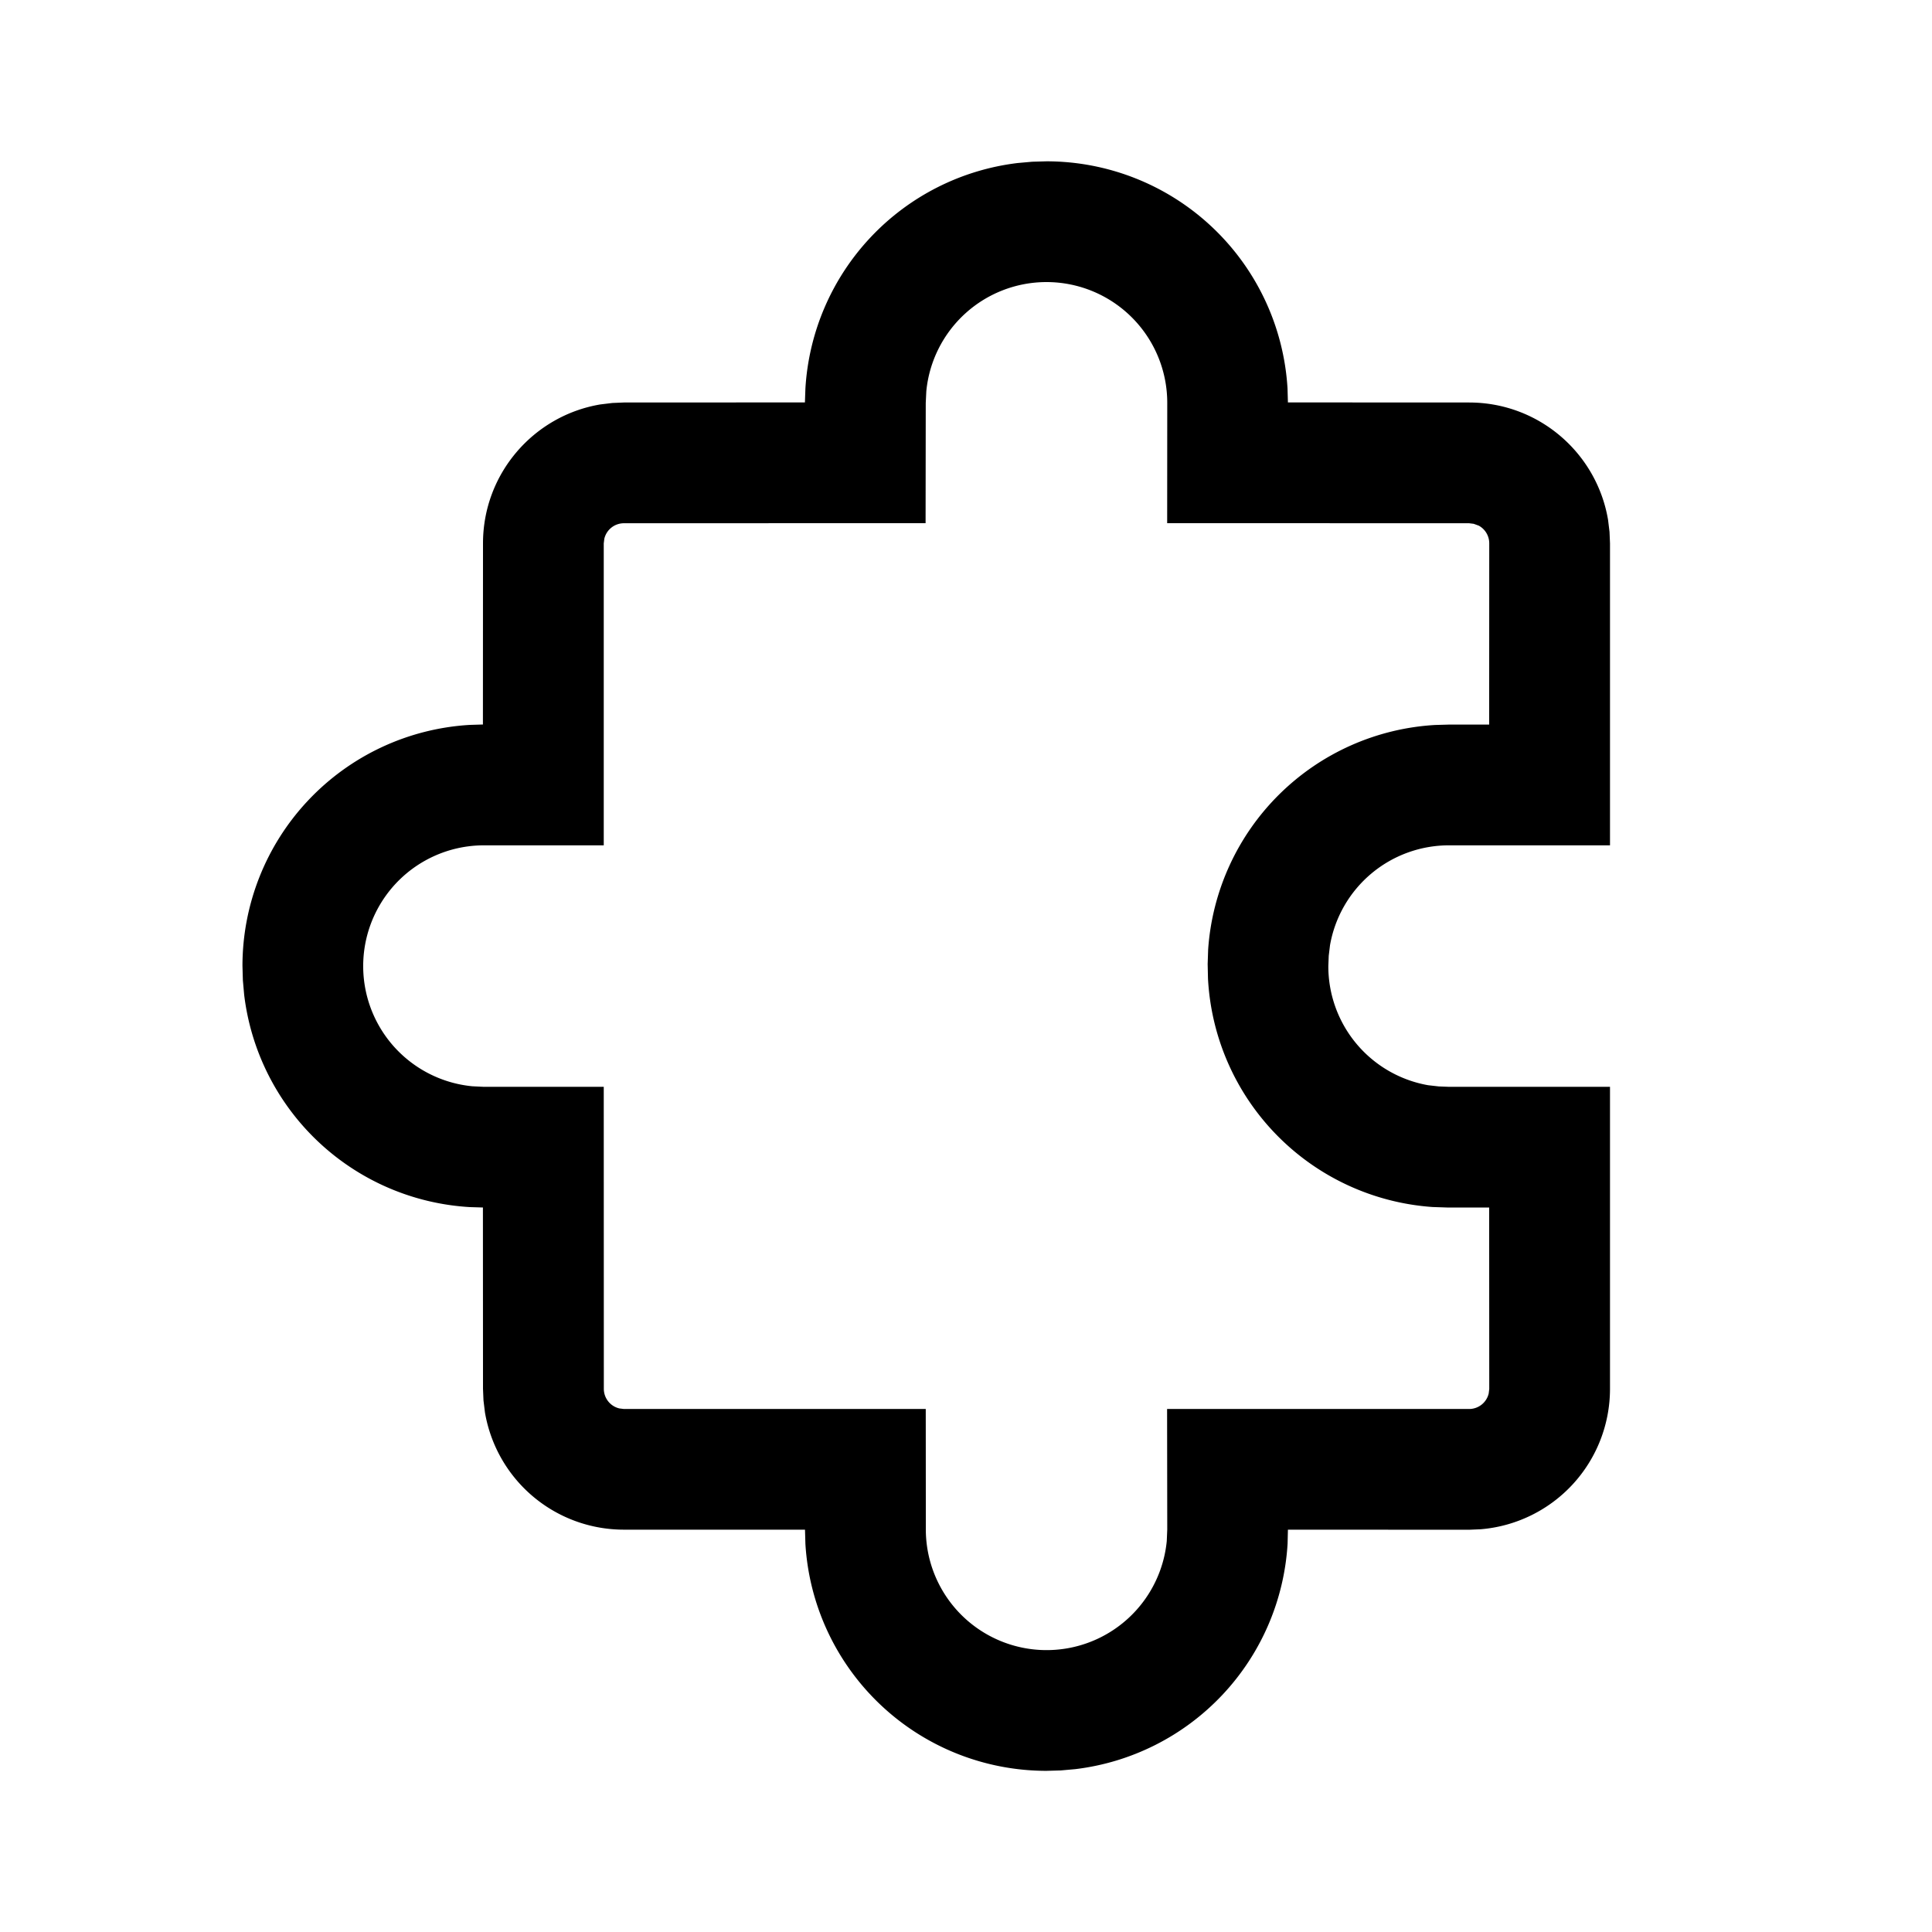 <svg xmlns="http://www.w3.org/2000/svg" width="1em" height="1em" viewBox="0 0 24 24"><path fill="currentColor" d="M13 2.004a3 3 0 0 1 2.994 2.82l.005.175L18.25 5c.867 0 1.587.63 1.726 1.459l.018.148l.006.143v3.751h-1.998a1.5 1.5 0 0 0-1.48 1.24l-.016.132l-.005.128a1.5 1.5 0 0 0 1.24 1.48l.132.015l.128.005H20v3.752a1.75 1.75 0 0 1-1.607 1.744l-.143.006l-2.251-.001l-.004.173a3 3 0 0 1-2.638 2.802l-.18.016l-.177.005a3 3 0 0 1-2.995-2.82L10 19.002H7.75a1.75 1.75 0 0 1-1.726-1.458l-.018-.148L6 17.253L5.999 15l-.163-.005a3 3 0 0 1-2.803-2.638l-.016-.18L3.012 12a3 3 0 0 1 2.824-2.995L5.999 9L6 6.75c0-.867.63-1.587 1.458-1.726l.148-.018L7.75 5l2.249-.001l.006-.171a3 3 0 0 1 2.638-2.803l.18-.016zm0 1.5a1.5 1.5 0 0 0-1.493 1.356l-.007.145l-.002 1.494L7.75 6.5a.25.25 0 0 0-.243.193L7.5 6.75v3.751H6.011a1.5 1.5 0 0 0-.144 2.993l.144.007H7.5l.001 3.752a.25.25 0 0 0 .193.243l.057.007H11.5l.001 1.495a1.5 1.5 0 0 0 2.993.145L14.5 19l-.002-1.497h3.752a.25.25 0 0 0 .243-.192l.007-.057L18.499 15h-.523l-.18-.006a3.003 3.003 0 0 1-2.79-2.84l-.004-.178l.006-.18a3 3 0 0 1 2.819-2.79l.174-.005h.498L18.5 6.75a.25.25 0 0 0-.13-.22l-.063-.023l-.057-.007l-3.751-.001l.001-1.495a1.5 1.5 0 0 0-1.5-1.5"/></svg>